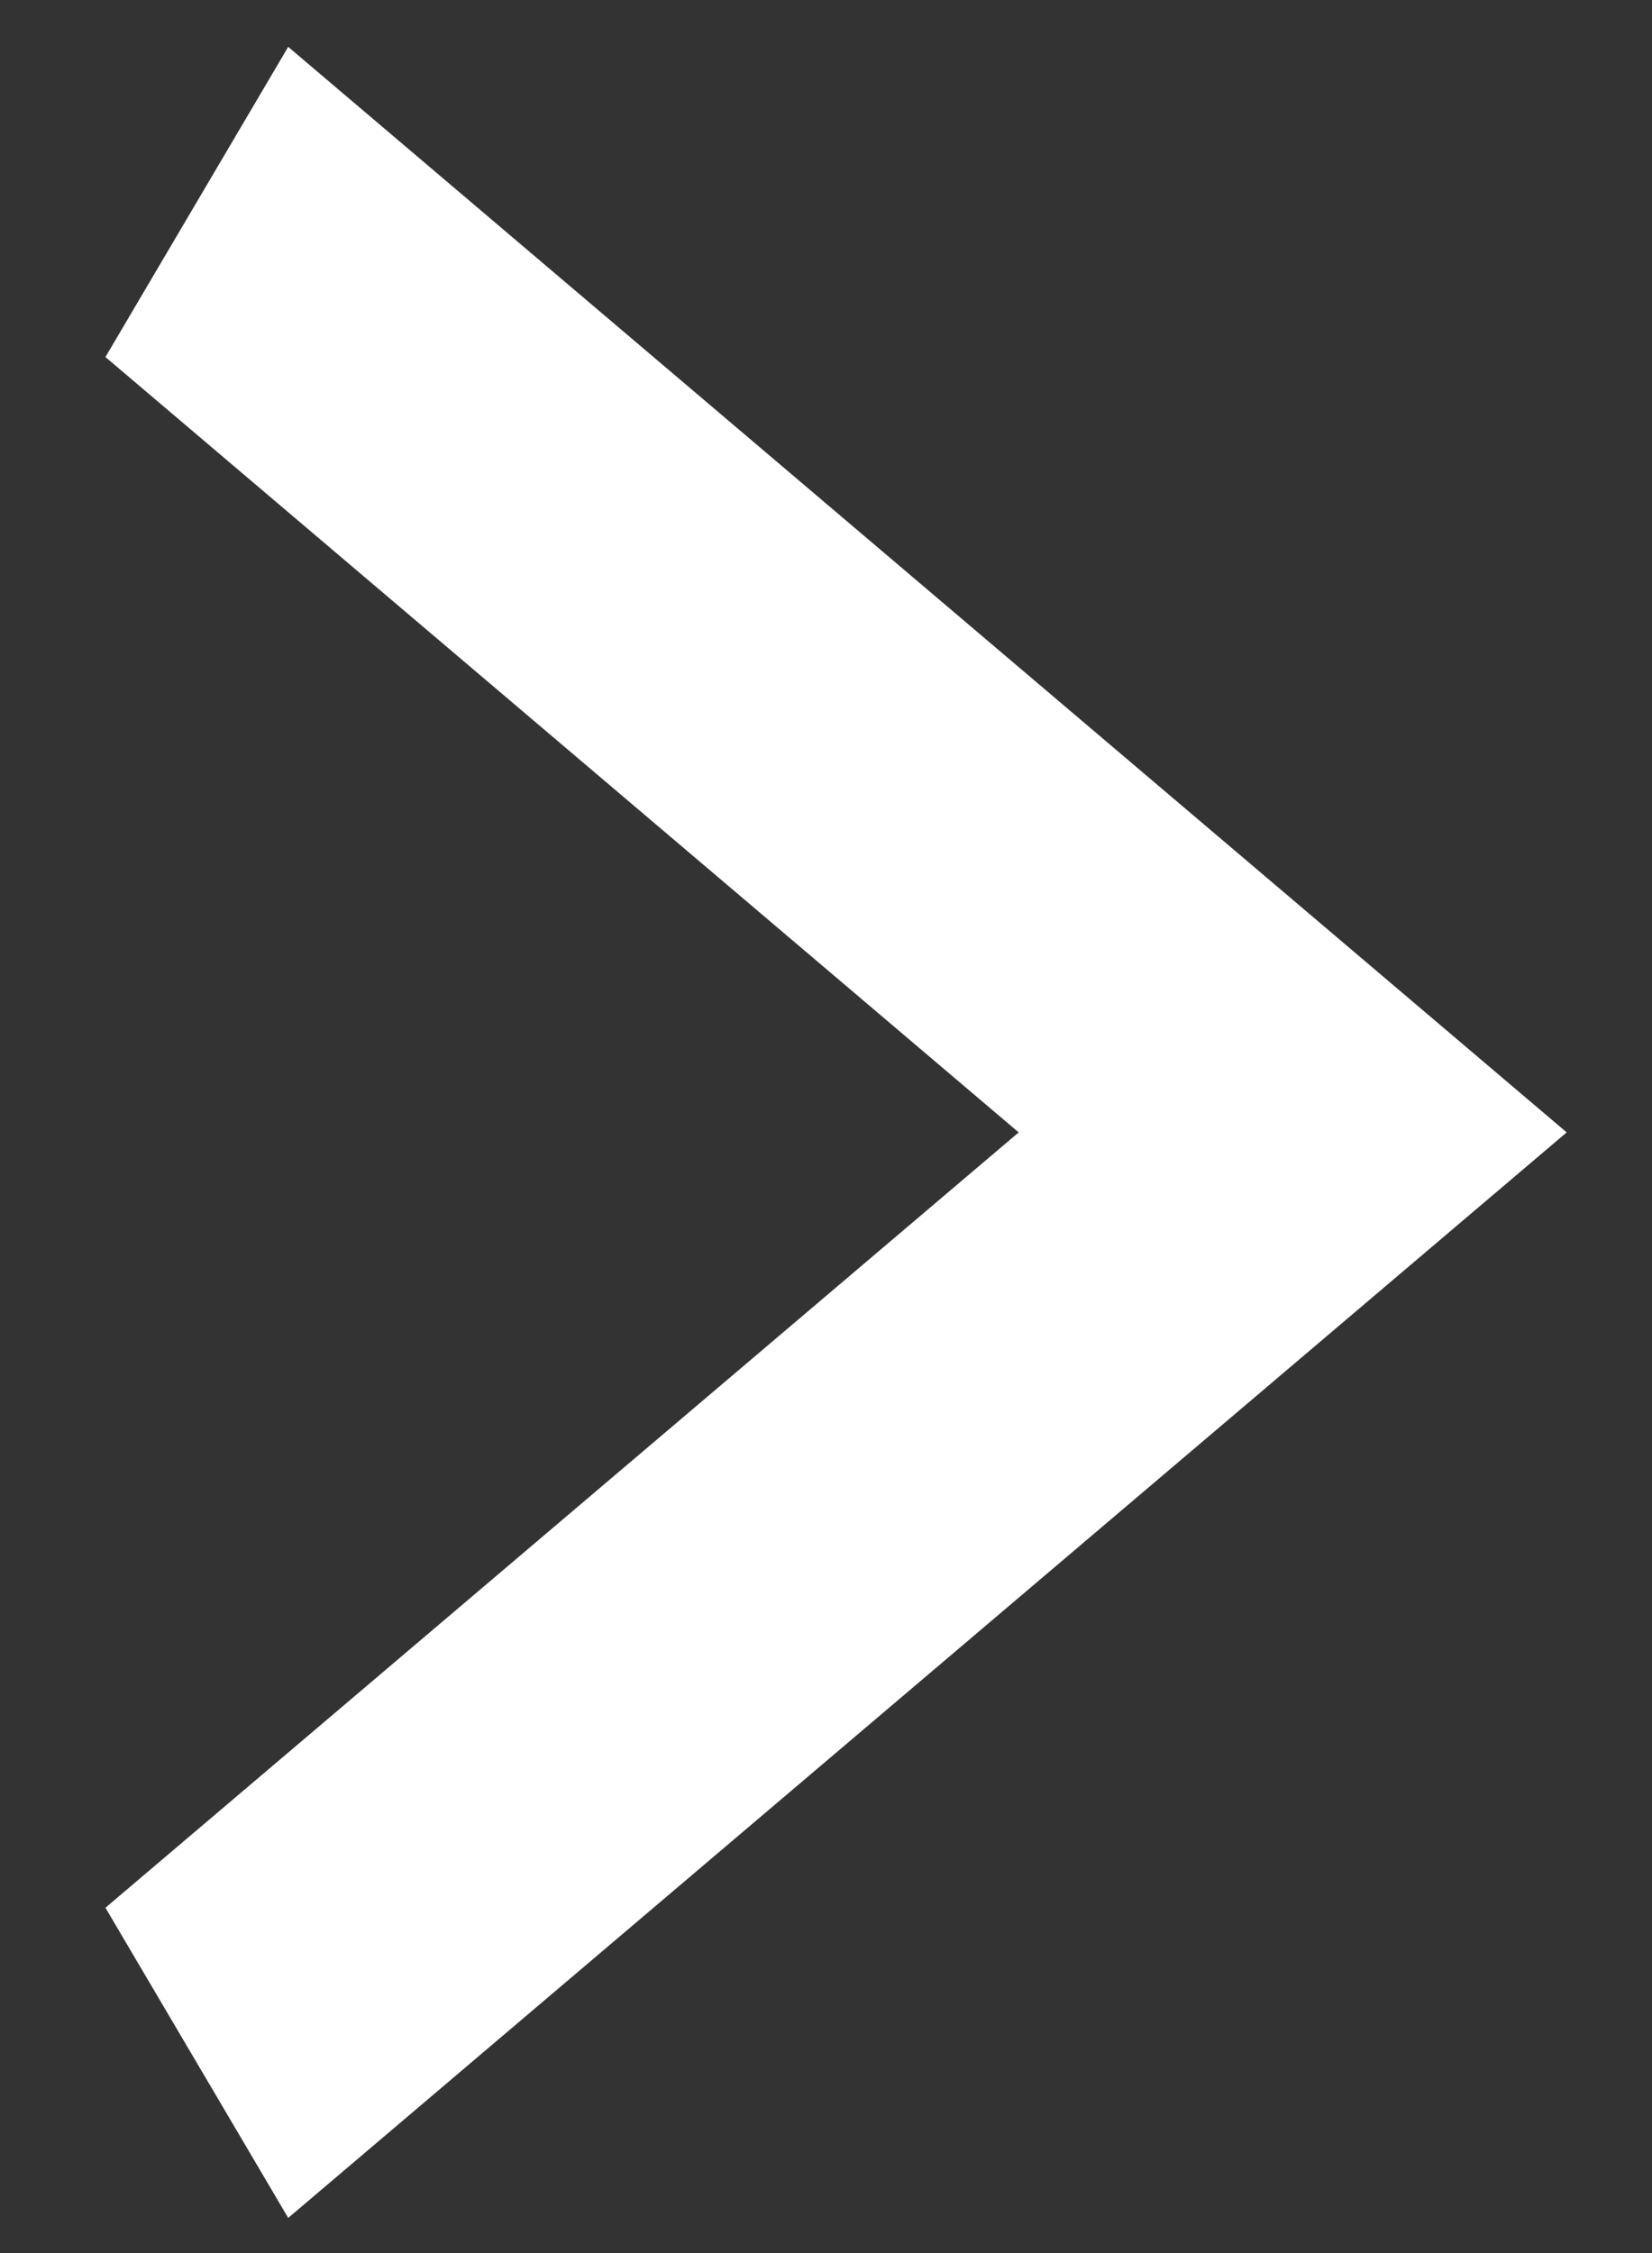<svg width="11" height="15" viewBox="0 0 11 15" fill="none" xmlns="http://www.w3.org/2000/svg">
<rect x="0" y="0" width="11" height="15" fill="#333333" stroke="none"/>
<path d="M0.702 12.701L6.783 7.539L0.702 2.377L1.919 0.312L10.432 7.539L1.919 14.766L0.702 12.701Z" fill="white"/>
</svg>
